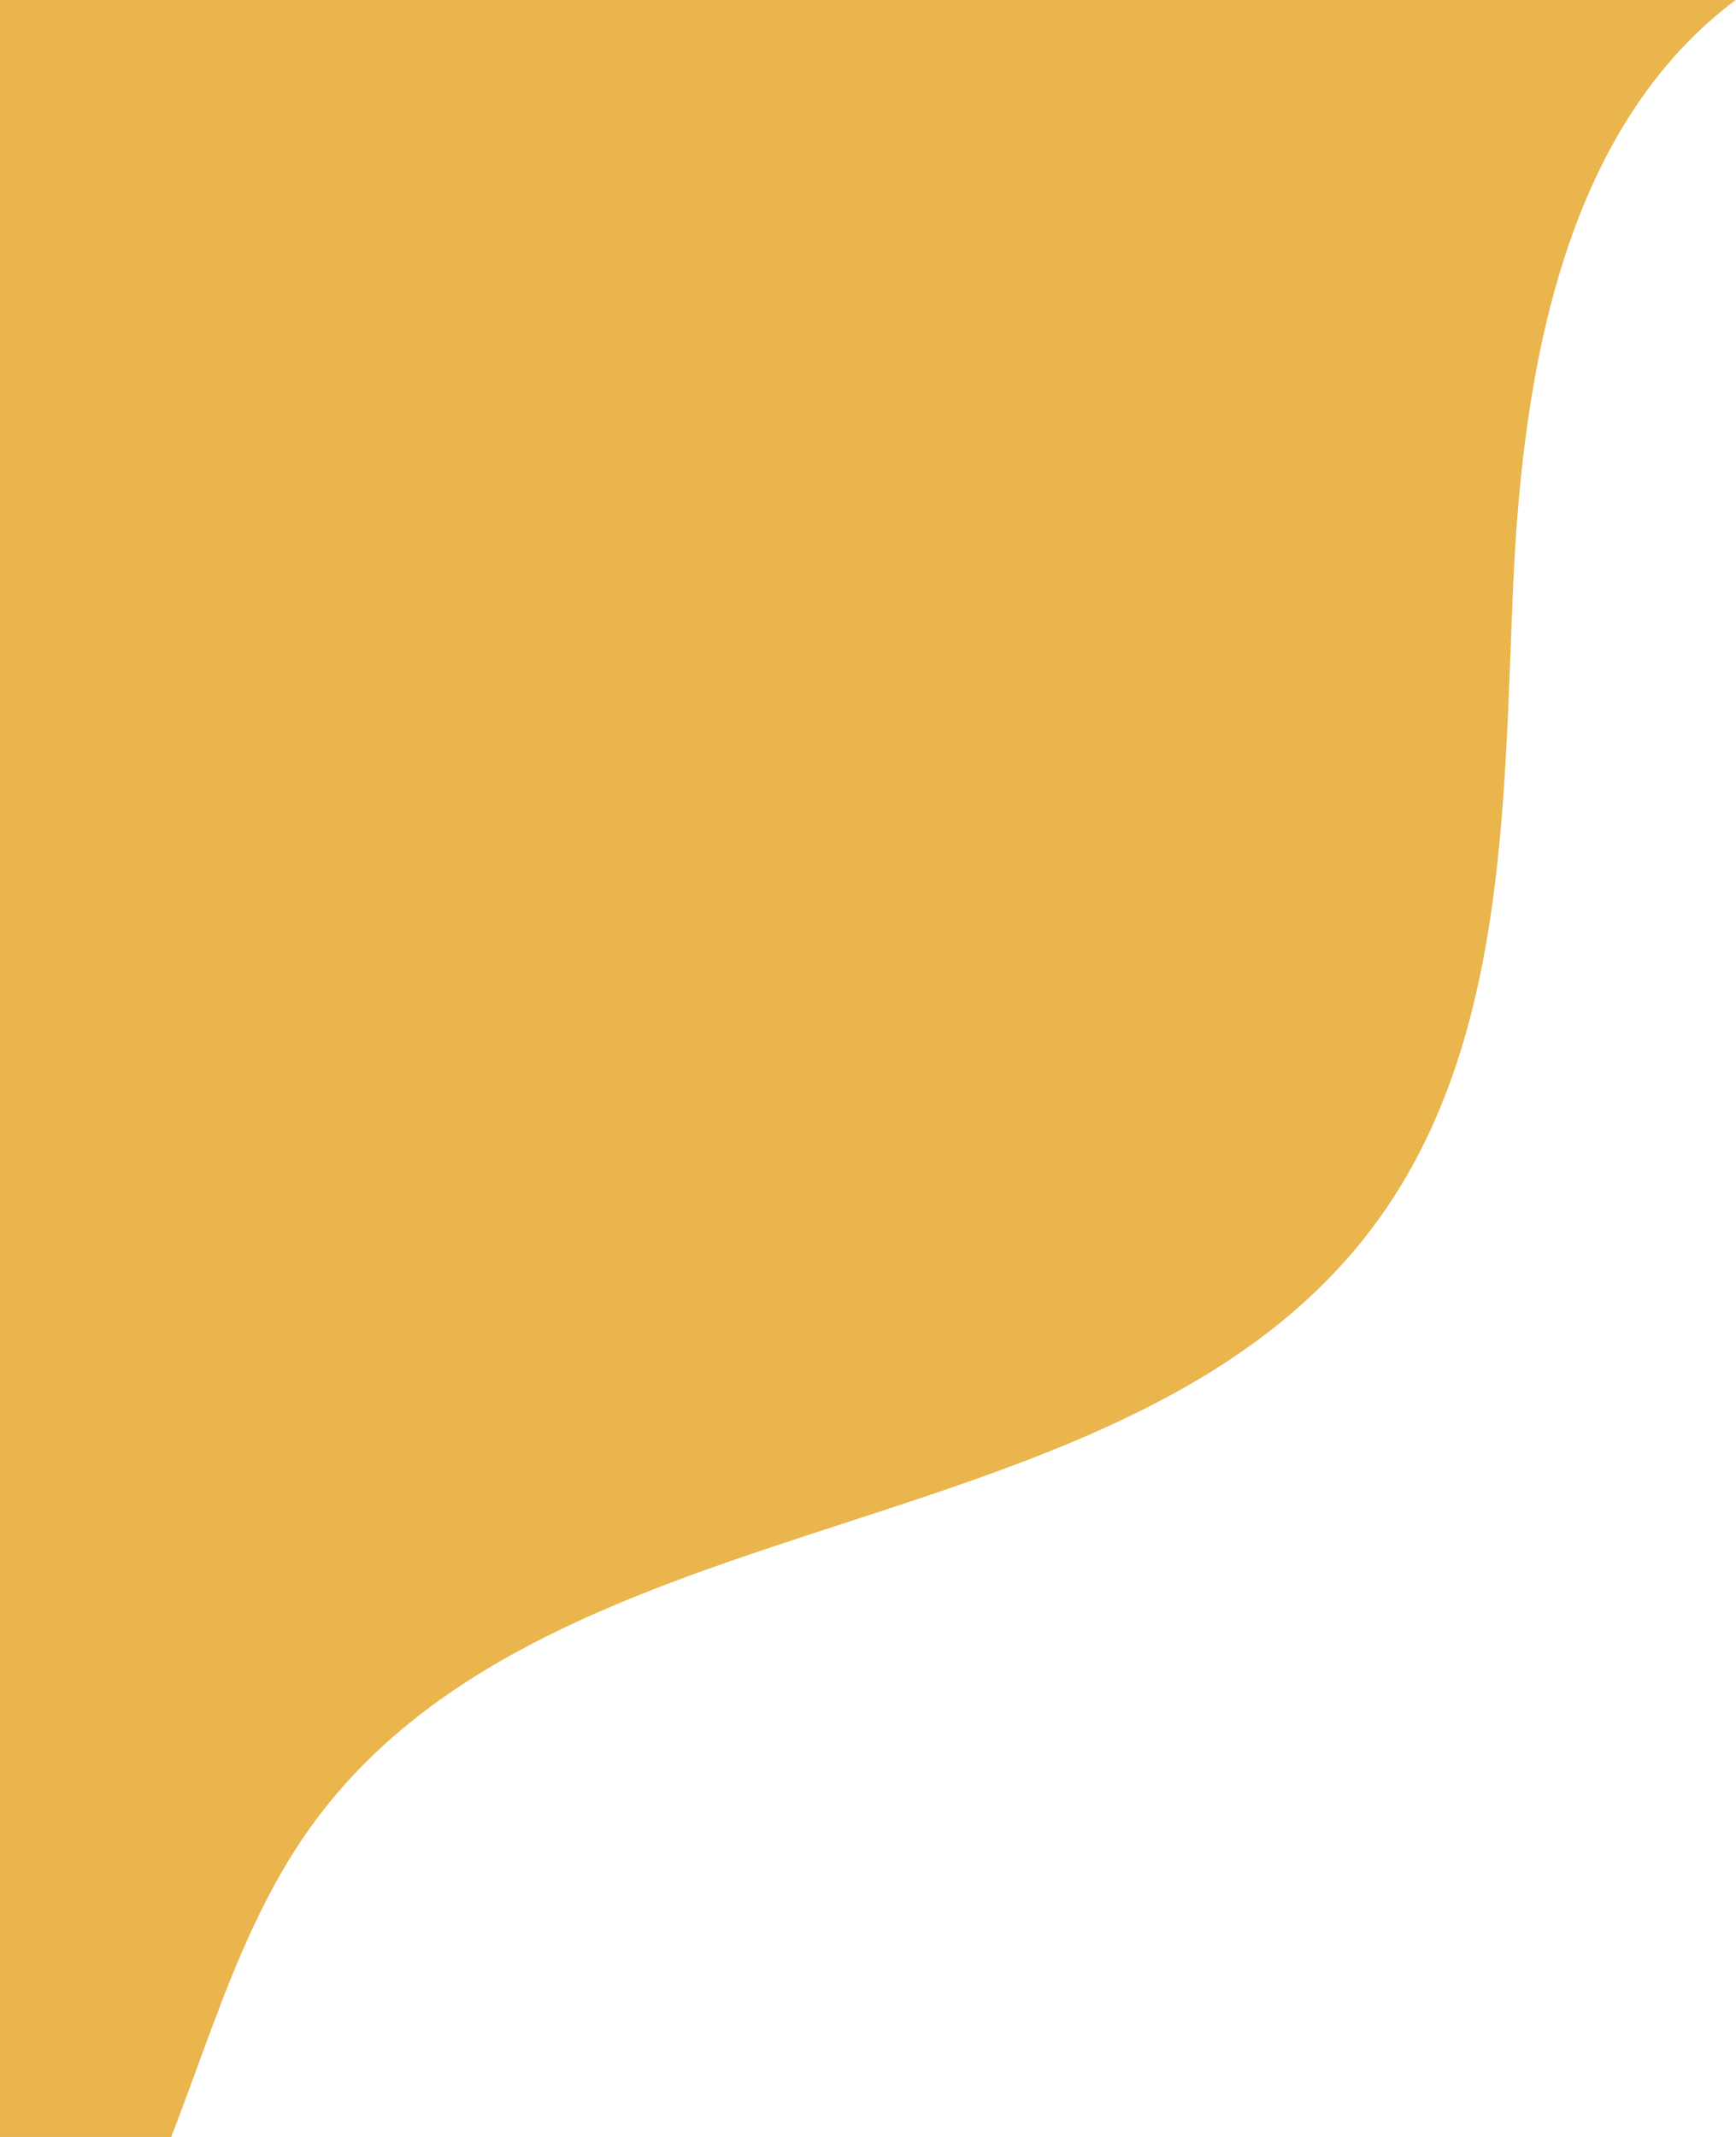 <?xml version="1.0" encoding="UTF-8"?>
<svg width="325px" height="400px" viewBox="0 0 325 400" version="1.1" xmlns="http://www.w3.org/2000/svg" xmlns:xlink="http://www.w3.org/1999/xlink">
    <!-- Generator: Sketch 48.2 (47327) - http://www.bohemiancoding.com/sketch -->
    <title>Mask</title>
    <desc>Created with Sketch.</desc>
    <defs></defs>
    <g id="Propuesta---politicas-de-privacidad" stroke="none" stroke-width="1" fill="none" fill-rule="evenodd">
        <g id="main" fill="#E9B54C">
            <g id="bg-main">
                <path d="M-425.478,53.131 C-437.175,23.432 -433.103,-15.038 -407.483,-34.076 C-380.036,-54.472 -340.318,-45.074 -311.255,-27.056 C-295.158,-17.077 -280.204,-4.627 -262.204,1.261 C-222.864,14.13 -181.008,-7.317 -146.903,-30.769 C-112.796,-54.222 -77.362,-81.592 -35.973,-81.942 C41.576,-82.6 95.999,10.69 173.539,9.295 C202.589,8.771 229.622,-5.437 258.34,-9.831 C309.692,-17.687 364.575,9.676 389.204,55.415 C400.092,75.635 405.808,99.263 421.89,115.66 C433.847,127.85 450.239,134.611 463.531,145.332 C505.957,179.546 506.399,247.111 480.213,294.912 C471.569,310.69 460.175,325.514 444.696,334.685 C412.497,353.768 371.293,344.346 336.451,330.667 C301.611,316.988 266.049,299.211 228.834,303.228 C185.45,307.91 151.022,340.926 110.653,357.496 C80.145,370.018 46.652,372.931 13.724,374.76 C-20.539,376.663 -58.692,376.21 -83.966,352.999 C-94.98,342.883 -102.356,329.331 -113.244,319.084 C-138.045,295.738 -176.194,293.704 -209.764,299.452 C-243.337,305.2 -276.076,317.343 -310.135,317.489 C-344.195,317.635 -381.846,301.523 -392.55,269.189 C-406.98,225.594 -372.361,201.417 -377.334,155.765 C-380.891,123.118 -413.78,82.83 -425.478,53.131 Z" id="Mask" transform="translate(33.144, 146.756) scale(-1, -1) rotate(-53) translate(-33.144, -146.756) "></path>
            </g>
        </g>
    </g>
</svg>